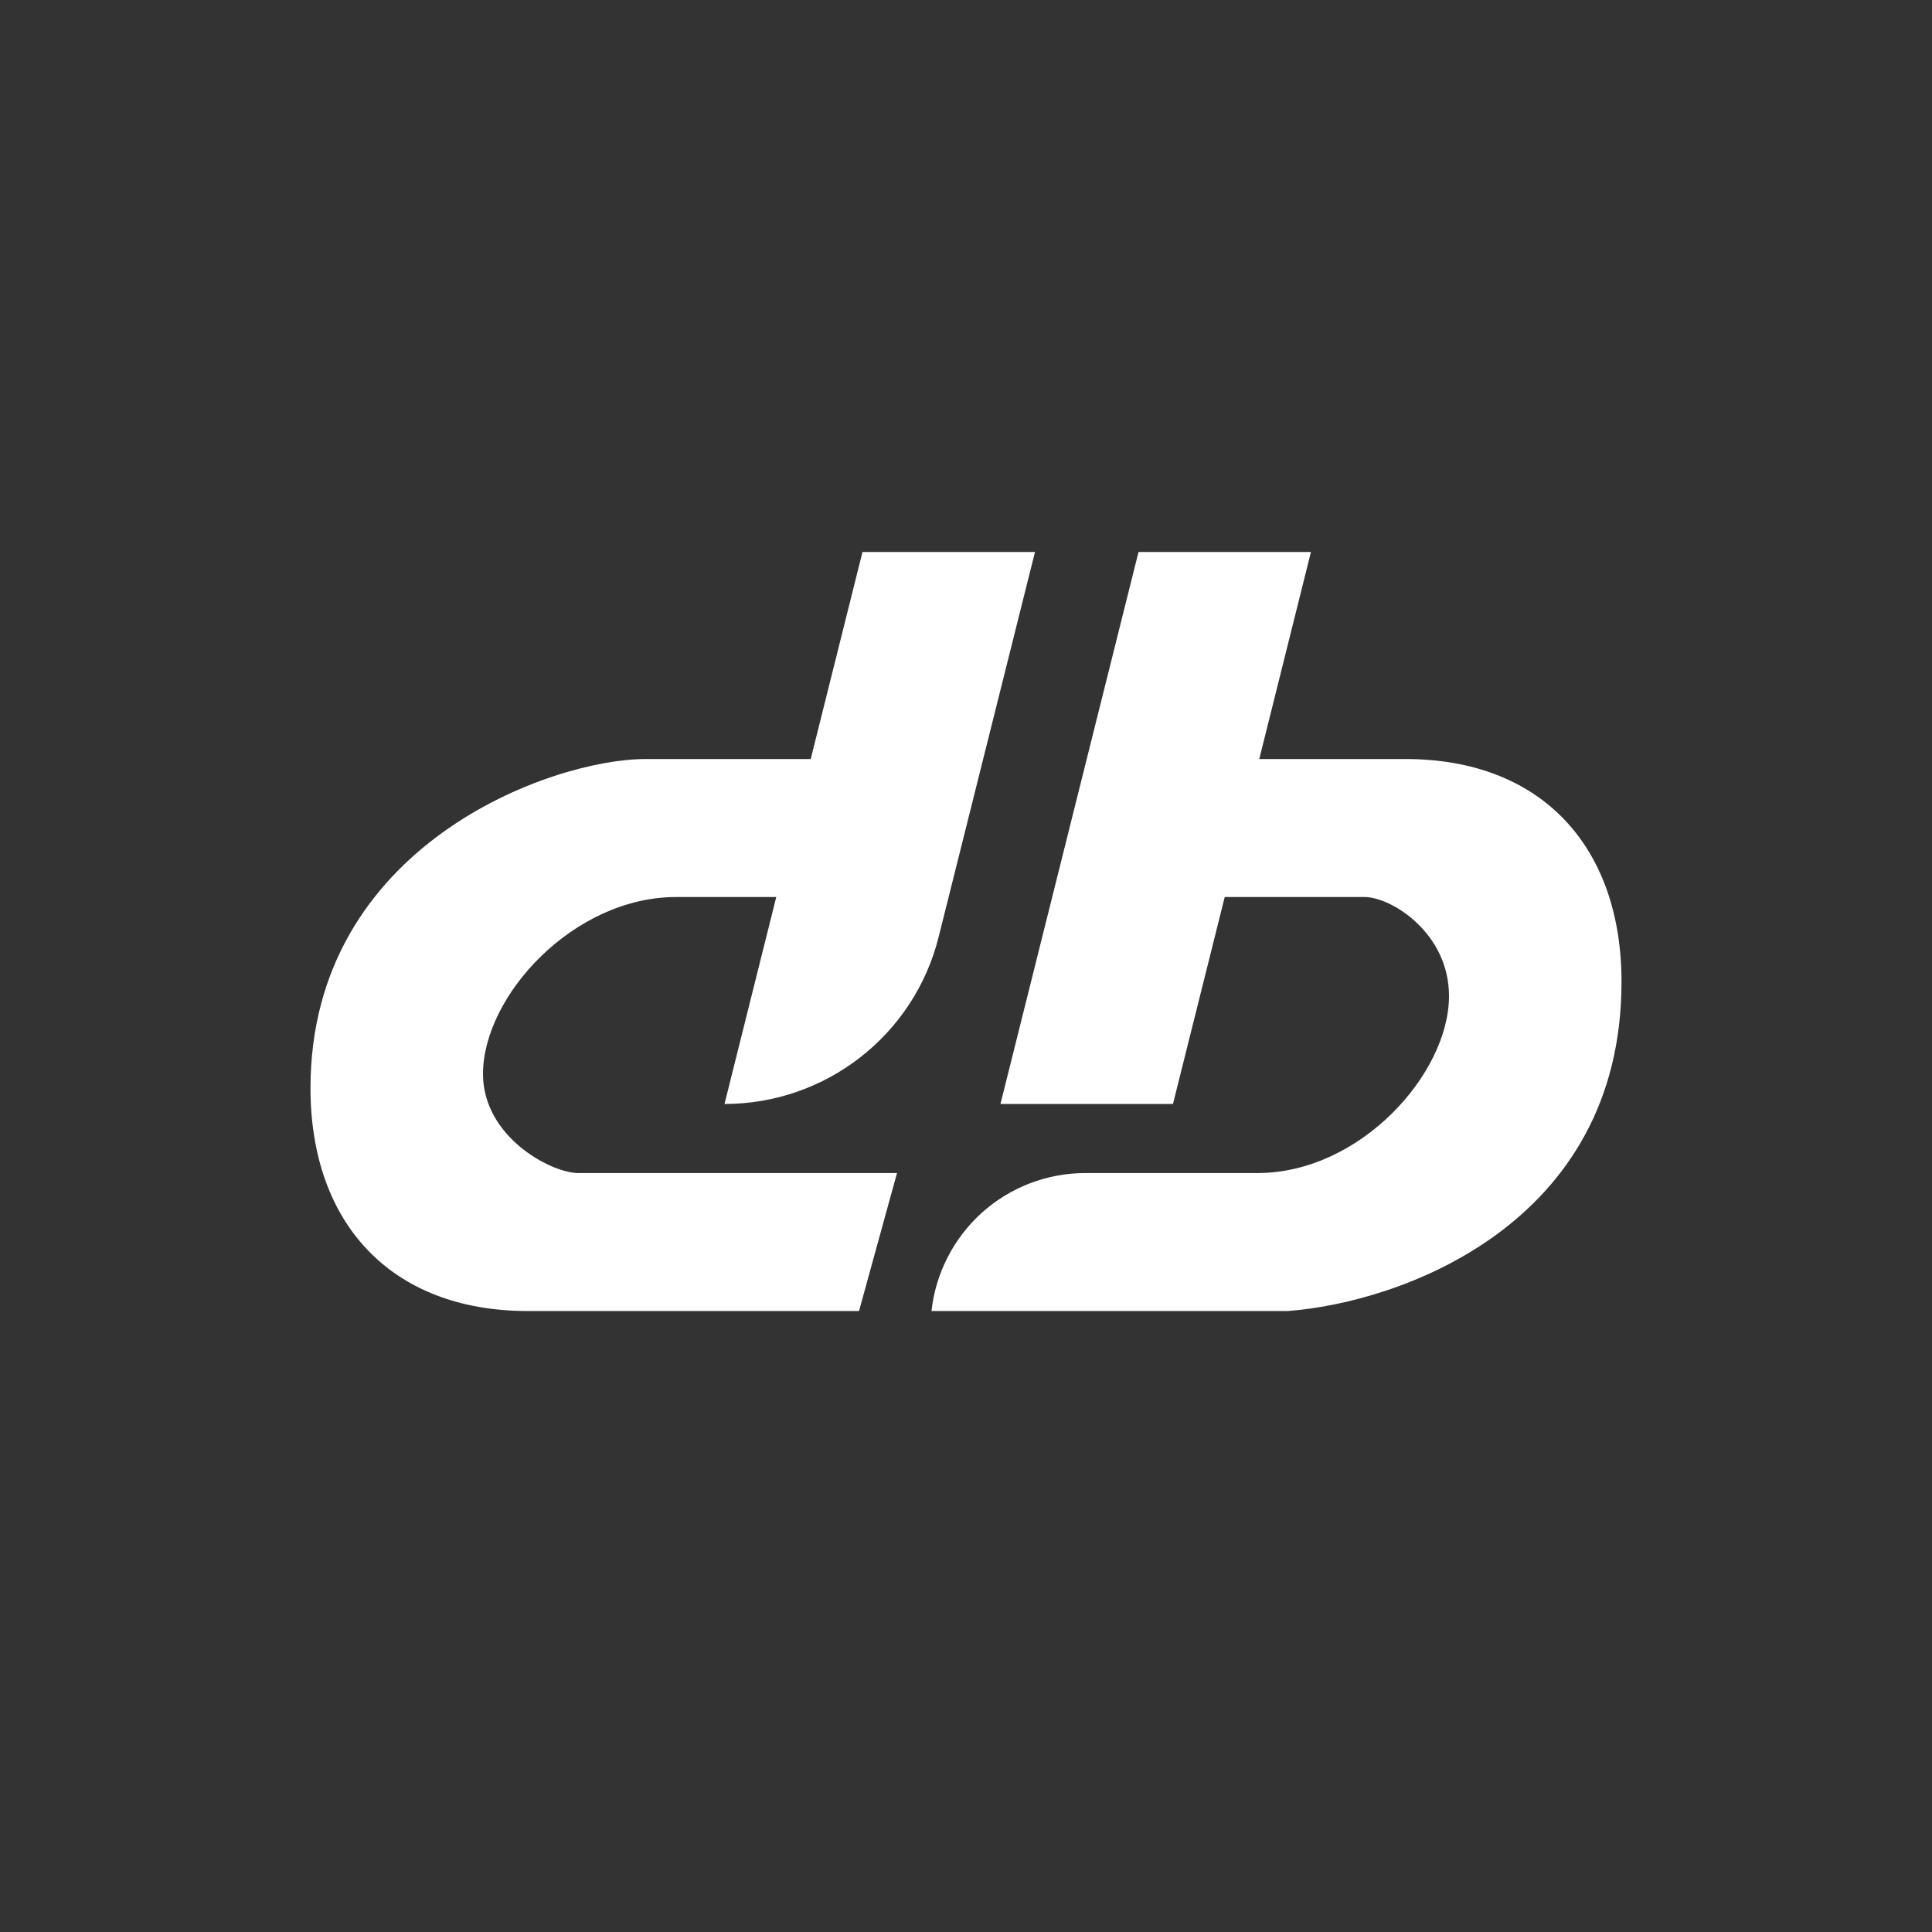 <svg width="24" height="24" viewBox="0 0 24 24" fill="none" xmlns="http://www.w3.org/2000/svg">
<rect x="0" y="0" width="24" height="24" fill="#333333" stroke="none"/>
<path d="M12.857 6.857H10.714L10.071 9.429H8.018C6.857 9.429 3.857 10.492 3.857 13.517C3.857 15.189 4.851 16.286 6.557 16.286H10.671L11.143 14.572H7.17C6.823 14.559 6 14.113 6 13.341C6 12.373 7.123 11.143 8.4 11.143H9.643L9 13.714C10.26 13.714 11.357 12.857 11.661 11.636L12.857 6.857ZM16.285 6.857H14.143L12.428 13.714H14.571L15.214 11.143H16.963C17.305 11.156 18 11.601 18 12.373C18 13.341 16.894 14.572 15.621 14.572H13.483C13.009 14.572 12.552 14.747 12.199 15.063C11.847 15.38 11.623 15.815 11.571 16.286H15.998C17.378 16.183 20.143 15.223 20.143 12.197C20.143 10.526 19.157 9.429 17.46 9.429H15.643L16.285 6.857Z" fill="white"/>
</svg>
